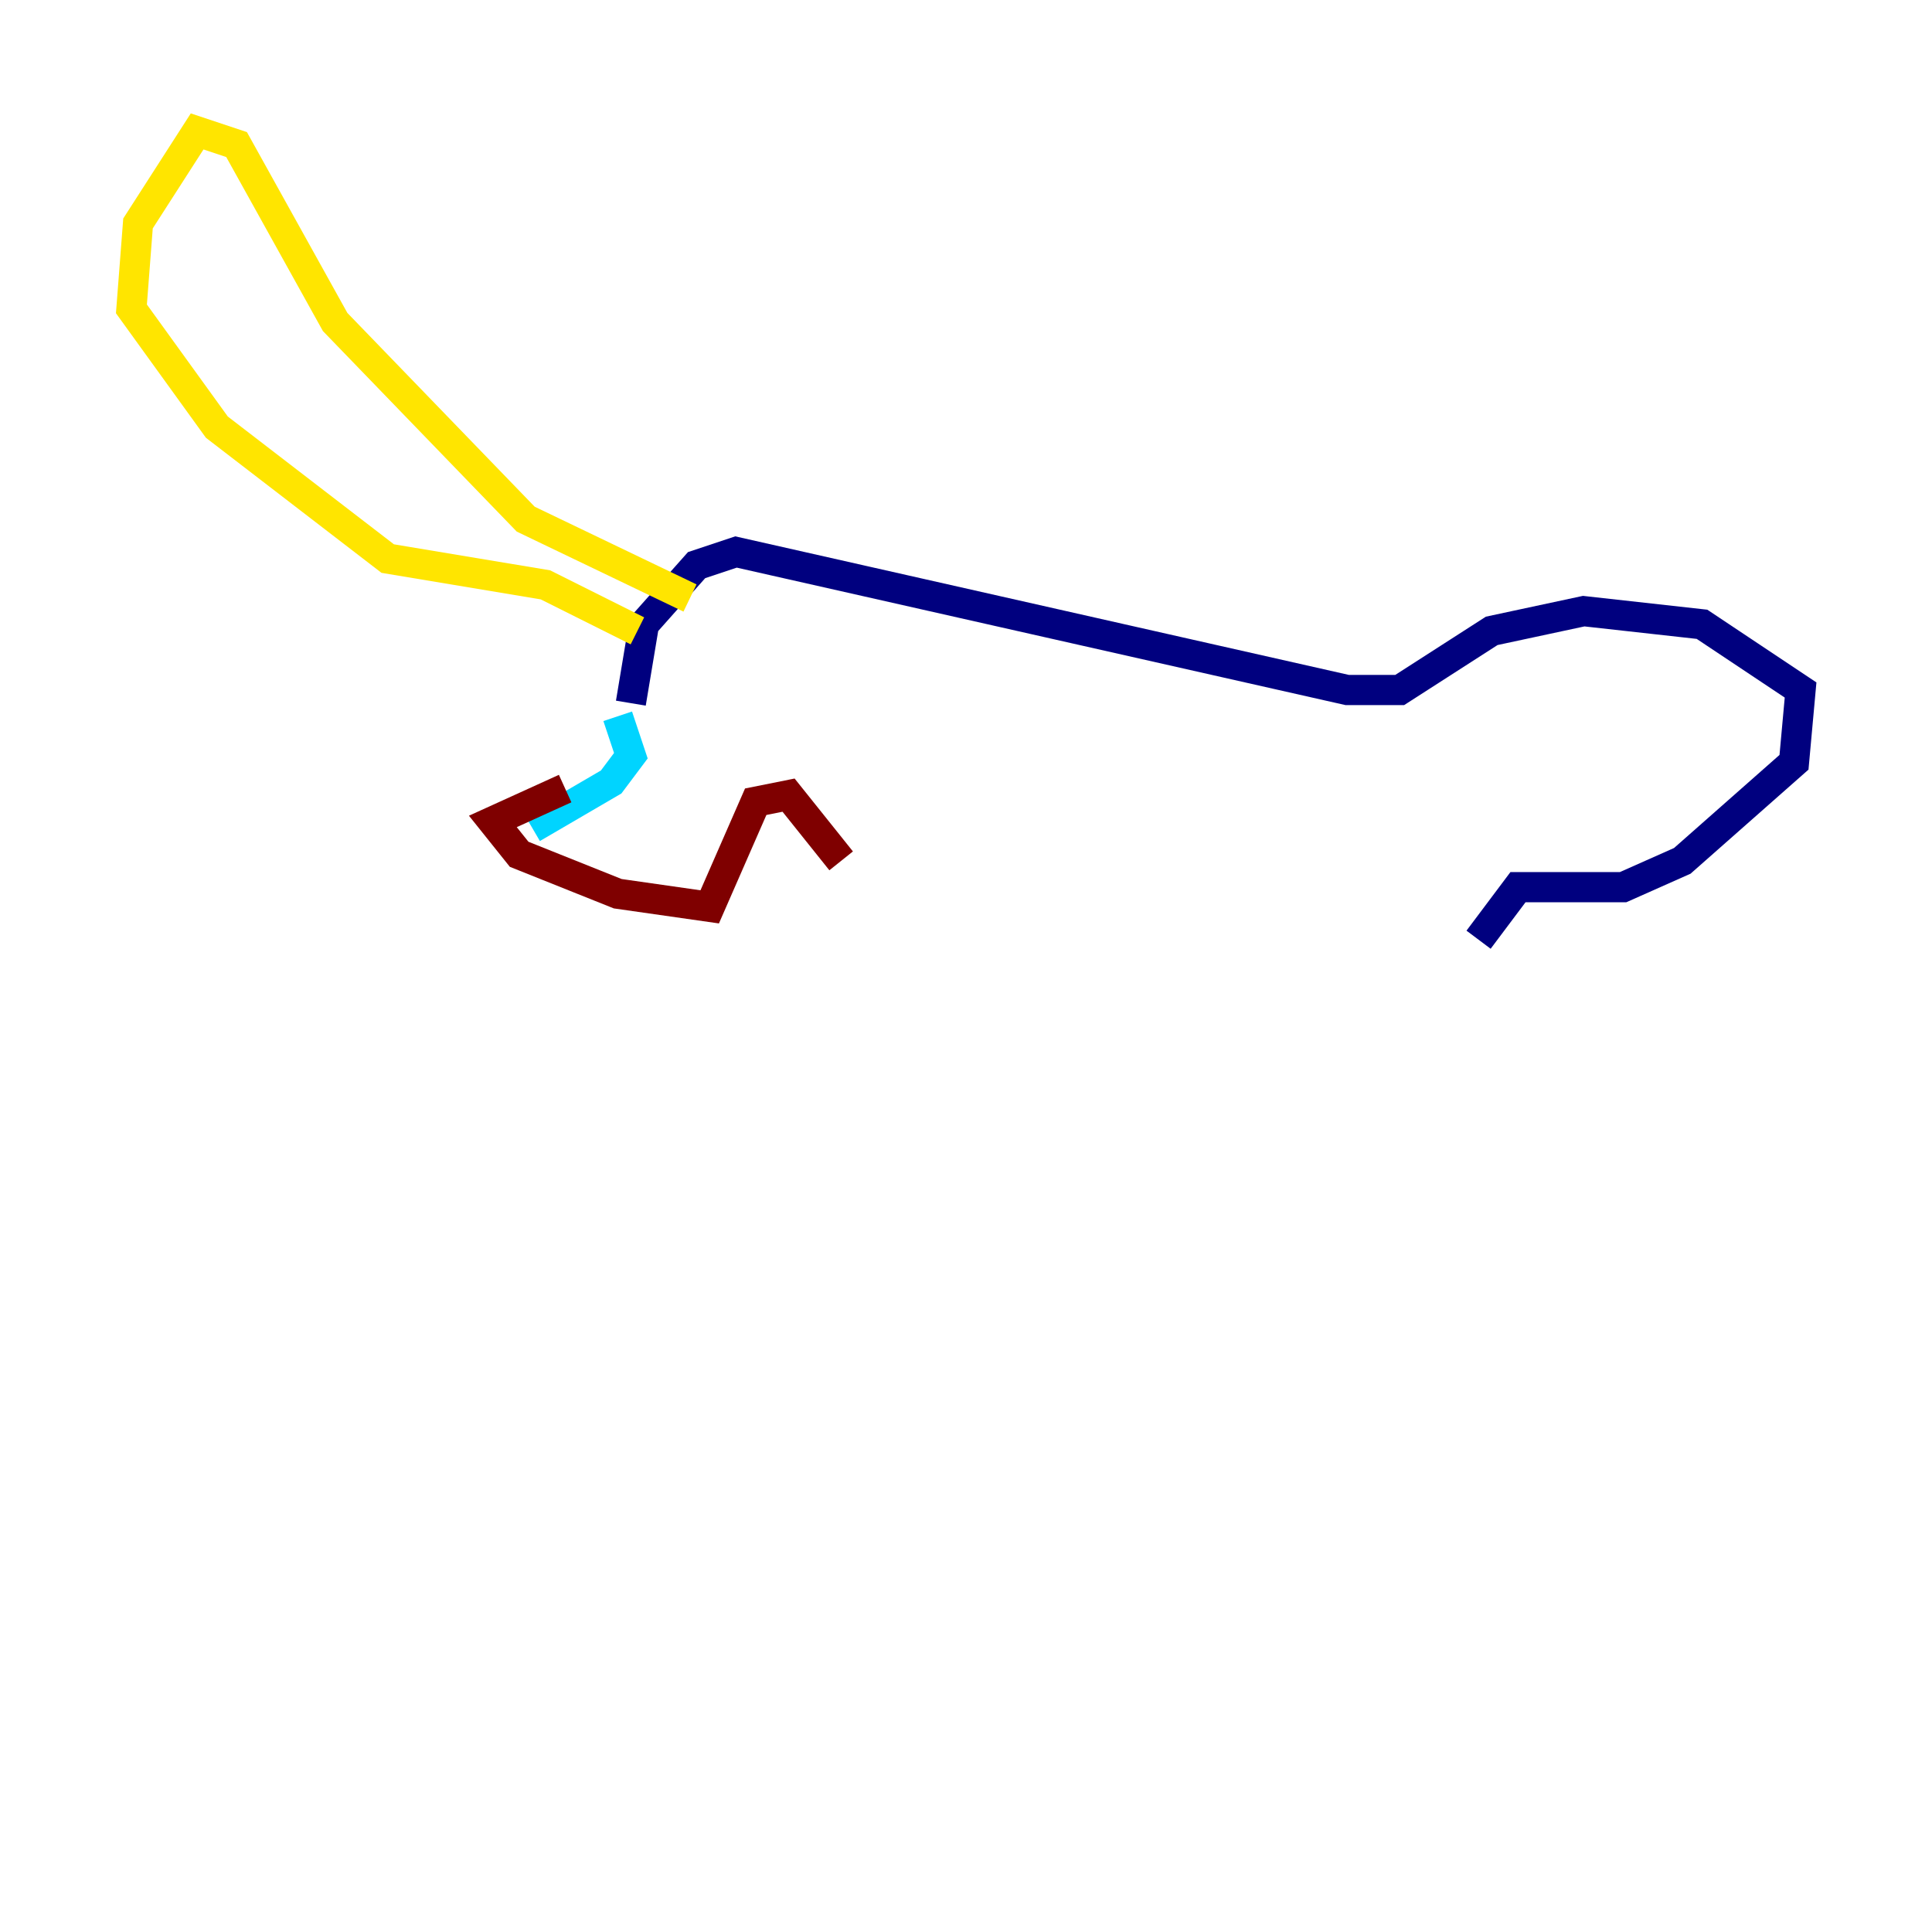 <?xml version="1.0" encoding="utf-8" ?>
<svg baseProfile="tiny" height="128" version="1.2" viewBox="0,0,128,128" width="128" xmlns="http://www.w3.org/2000/svg" xmlns:ev="http://www.w3.org/2001/xml-events" xmlns:xlink="http://www.w3.org/1999/xlink"><defs /><polyline fill="none" points="41.796,46.585 42.667,41.361 46.15,37.442 48.762,36.571 89.252,45.714 92.735,45.714 98.83,41.796 104.925,40.49 112.762,41.361 119.293,45.714 118.857,50.503 111.456,57.034 107.537,58.776 100.571,58.776 97.959,62.258" stroke="#00007f" stroke-width="2" /><polyline fill="none" points="40.925,47.456 41.796,50.068 40.49,51.809 35.265,54.857" stroke="#00d4ff" stroke-width="2" /><polyline fill="none" points="45.714,39.619 34.83,34.395 22.204,21.333 15.674,9.578 13.061,8.707 9.143,14.803 8.707,20.463 14.367,28.299 25.687,37.007 36.136,38.748 42.231,41.796" stroke="#ffe500" stroke-width="2" /><polyline fill="none" points="37.442,52.245 32.653,54.422 34.395,56.599 40.925,59.211 47.02,60.082 50.068,53.116 52.245,52.68 55.728,57.034" stroke="#7f0000" stroke-width="2" /></svg>